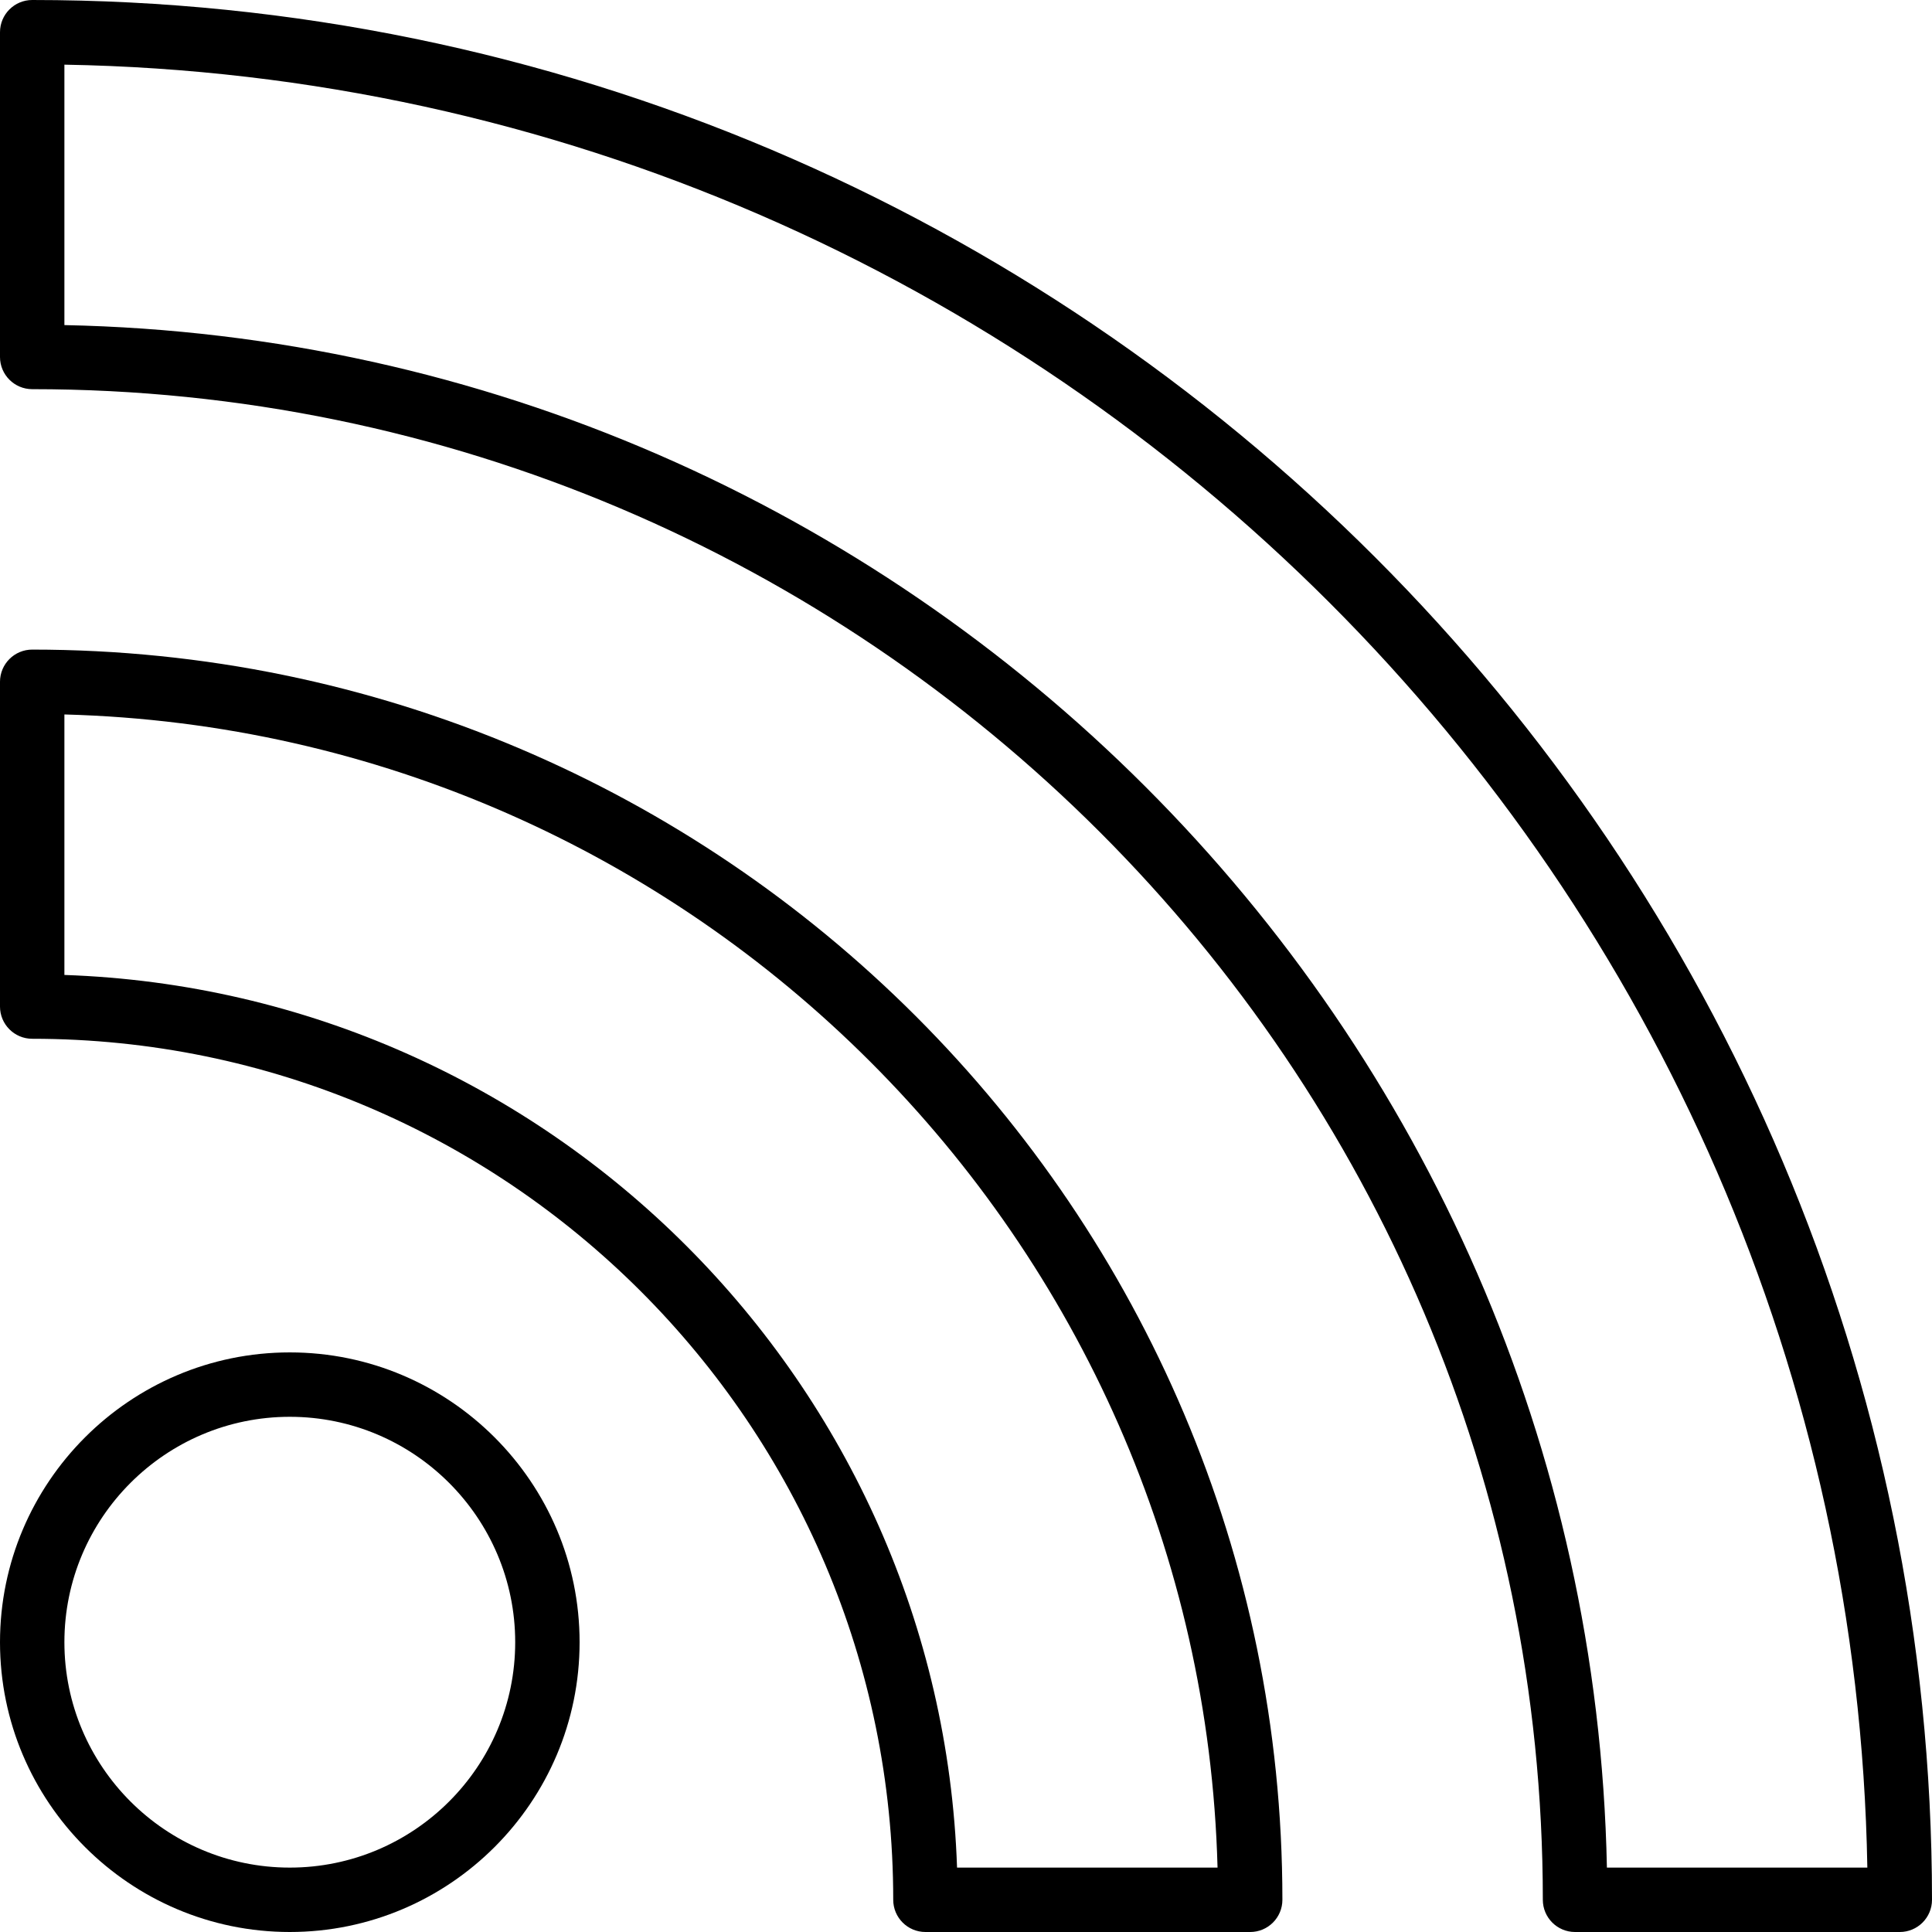 <?xml version="1.0" encoding="iso-8859-1"?>
<!-- Generator: Adobe Illustrator 19.2.1, SVG Export Plug-In . SVG Version: 6.00 Build 0)  -->
<svg version="1.1" xmlns="http://www.w3.org/2000/svg" xmlns:xlink="http://www.w3.org/1999/xlink" x="0px" y="0px"
	 viewBox="0 0 30 30" style="enable-background:new 0 0 30 30;" xml:space="preserve">
<g id="Flag">
</g>
<g id="Umbrella">
</g>
<g id="Briefcase">
</g>
<g id="Box">
</g>
<g id="Magnet">
</g>
<g id="Percent">
</g>
<g id="Rocket">
</g>
<g id="Share">
</g>
<g id="Transmitter">
</g>
<g id="Record_2">
</g>
<g id="Record_1">
</g>
<g id="Anchor">
</g>
<g id="Airplane">
</g>
<g id="Car">
</g>
<g id="Newsfeed">
	<g>
		<g>
			<path d="M29.5,30h-5.043c-0.276,0-0.5-0.224-0.5-0.5c0-12.934-10.522-23.457-23.457-23.457c-0.276,0-0.5-0.224-0.5-0.5V0.5
				C0,0.224,0.224,0,0.5,0C16.767,0,30,13.233,30,29.5C30,29.776,29.776,30,29.5,30z M24.952,29h4.044
				C28.731,13.681,16.319,1.269,1,1.004v4.044C14.089,5.313,24.688,15.911,24.952,29z"/>
		</g>
		<g>
			<path d="M19.413,30H14.37c-0.276,0-0.5-0.224-0.5-0.5c0-7.372-5.998-13.37-13.37-13.37c-0.276,0-0.5-0.224-0.5-0.5v-5.043
				c0-0.276,0.224-0.5,0.5-0.5c10.705,0,19.413,8.708,19.413,19.413C19.913,29.776,19.689,30,19.413,30z M14.87,29.5h0.01H14.87z
				 M14.861,29h4.045C18.645,19.244,10.756,11.355,1,11.094v4.045C8.527,15.397,14.603,21.473,14.861,29z"/>
		</g>
		<g>
			<path d="M4.5,30C2.019,30,0,27.981,0,25.5S2.019,21,4.5,21S9,23.019,9,25.5S6.981,30,4.5,30z M4.5,22C2.57,22,1,23.57,1,25.5
				S2.57,29,4.5,29S8,27.43,8,25.5S6.43,22,4.5,22z"/>
		</g>
	</g>
</g>
<g id="Wifi_Tethering">
</g>
<g id="No_Wifi_Tethering">
</g>
<g id="Bar_Chart_2">
</g>
<g id="Shop">
</g>
<g id="Alarm">
</g>
<g id="Sim_Card">
</g>
<g id="Radar">
</g>
<g id="Hand_2">
</g>
<g id="Palette">
</g>
<g id="Cake">
</g>
<g id="Blende">
</g>
<g id="Feather_Pen">
</g>
<g id="Ticket">
</g>
<g id="Medal">
</g>
<g id="Mouse_Pointer_1">
</g>
<g id="Mouse_Pointer_2">
</g>
<g id="Fingerprint">
</g>
<g id="Earth">
</g>
</svg>
